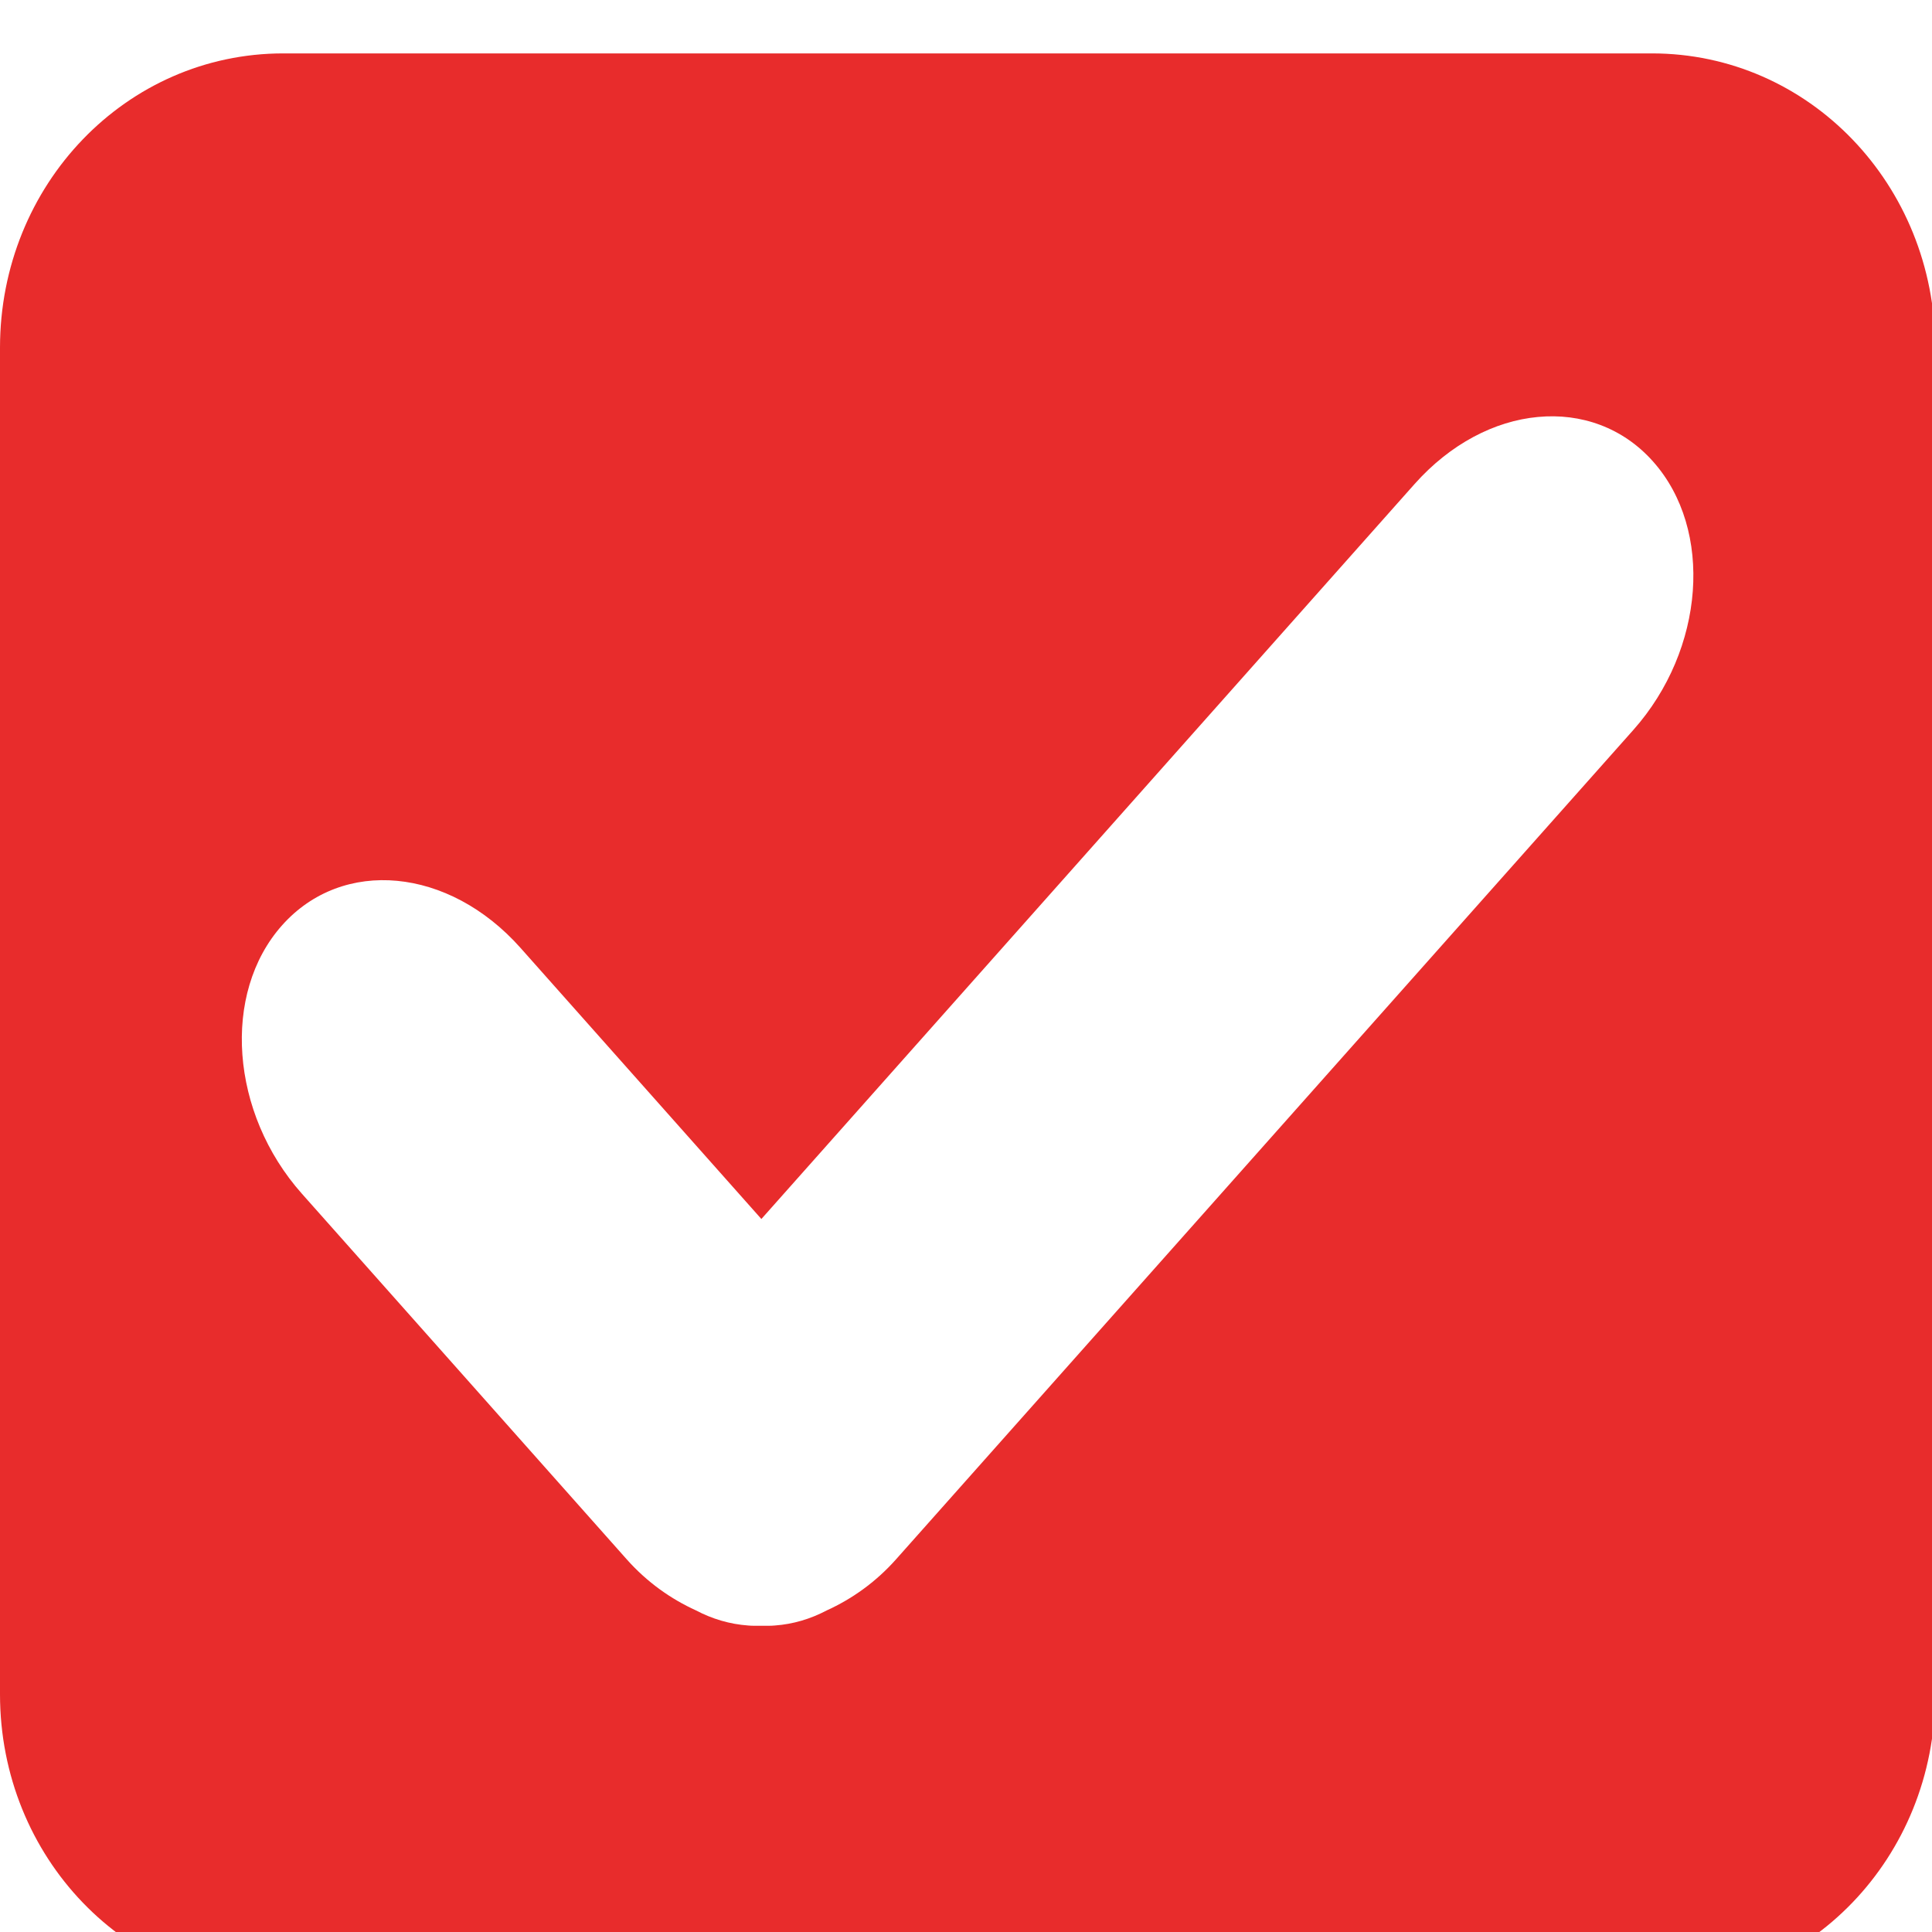 <?xml version="1.0" encoding="UTF-8" standalone="no"?>
<svg
   xmlns:dc="http://purl.org/dc/elements/1.1/"
   xmlns:cc="http://creativecommons.org/ns#"
   xmlns:rdf="http://www.w3.org/1999/02/22-rdf-syntax-ns#"
   xmlns:svg="http://www.w3.org/2000/svg"
   xmlns="http://www.w3.org/2000/svg"
   width="16"
   height="16"
   viewBox="0 0 4.233 4.233"
   version="1.1"
   id="svg8">
  <defs
     id="defs2" />
  <g
     id="layer1"
     transform="matrix(0.265,0,0,0.265,0,-74.348)">
    <path
       id="rect815"
       transform="matrix(1,0,0,1,0,281)"
       d="M 2.342 0 C 1.044 0 2.9605947e-16 1.085 0 2.434 L 0 13.566 C 0 14.915 1.044 16 2.342 16 L 13.658 16 C 14.956 16 16 14.915 16 13.566 L 16 2.434 C 16 1.085 14.956 5.9211895e-16 13.658 0 L 2.342 0 z M 12.715 3.006 C 13.071 2.972 13.418 3.093 13.668 3.375 C 14.169 3.938 14.096 4.928 13.504 5.594 L 7.41 12.449 C 7.238 12.643 7.04 12.78 6.836 12.873 C 6.701 12.944 6.558 12.987 6.406 12.998 C 6.369 13.002 6.332 12.999 6.295 13 C 6.258 12.999 6.223 13.002 6.186 12.998 C 6.033 12.987 5.889 12.944 5.754 12.873 C 5.55 12.78 5.352 12.643 5.18 12.449 L 2.496 9.428 C 1.904 8.762 1.831 7.772 2.332 7.209 C 2.833 6.646 3.711 6.729 4.303 7.395 L 6.295 9.637 L 11.695 3.561 C 11.991 3.228 12.358 3.039 12.715 3.006 z "
       style="opacity:1;fill:#e82c2c;fill-opacity:1;stroke:none;stroke-width:0.37;stroke-miterlimit:4;stroke-dasharray:none;stroke-opacity:1;paint-order:stroke fill markers" />
    <g
       id="g855"
       transform="translate(-0.024,0.192)" />
  </g>
</svg>
